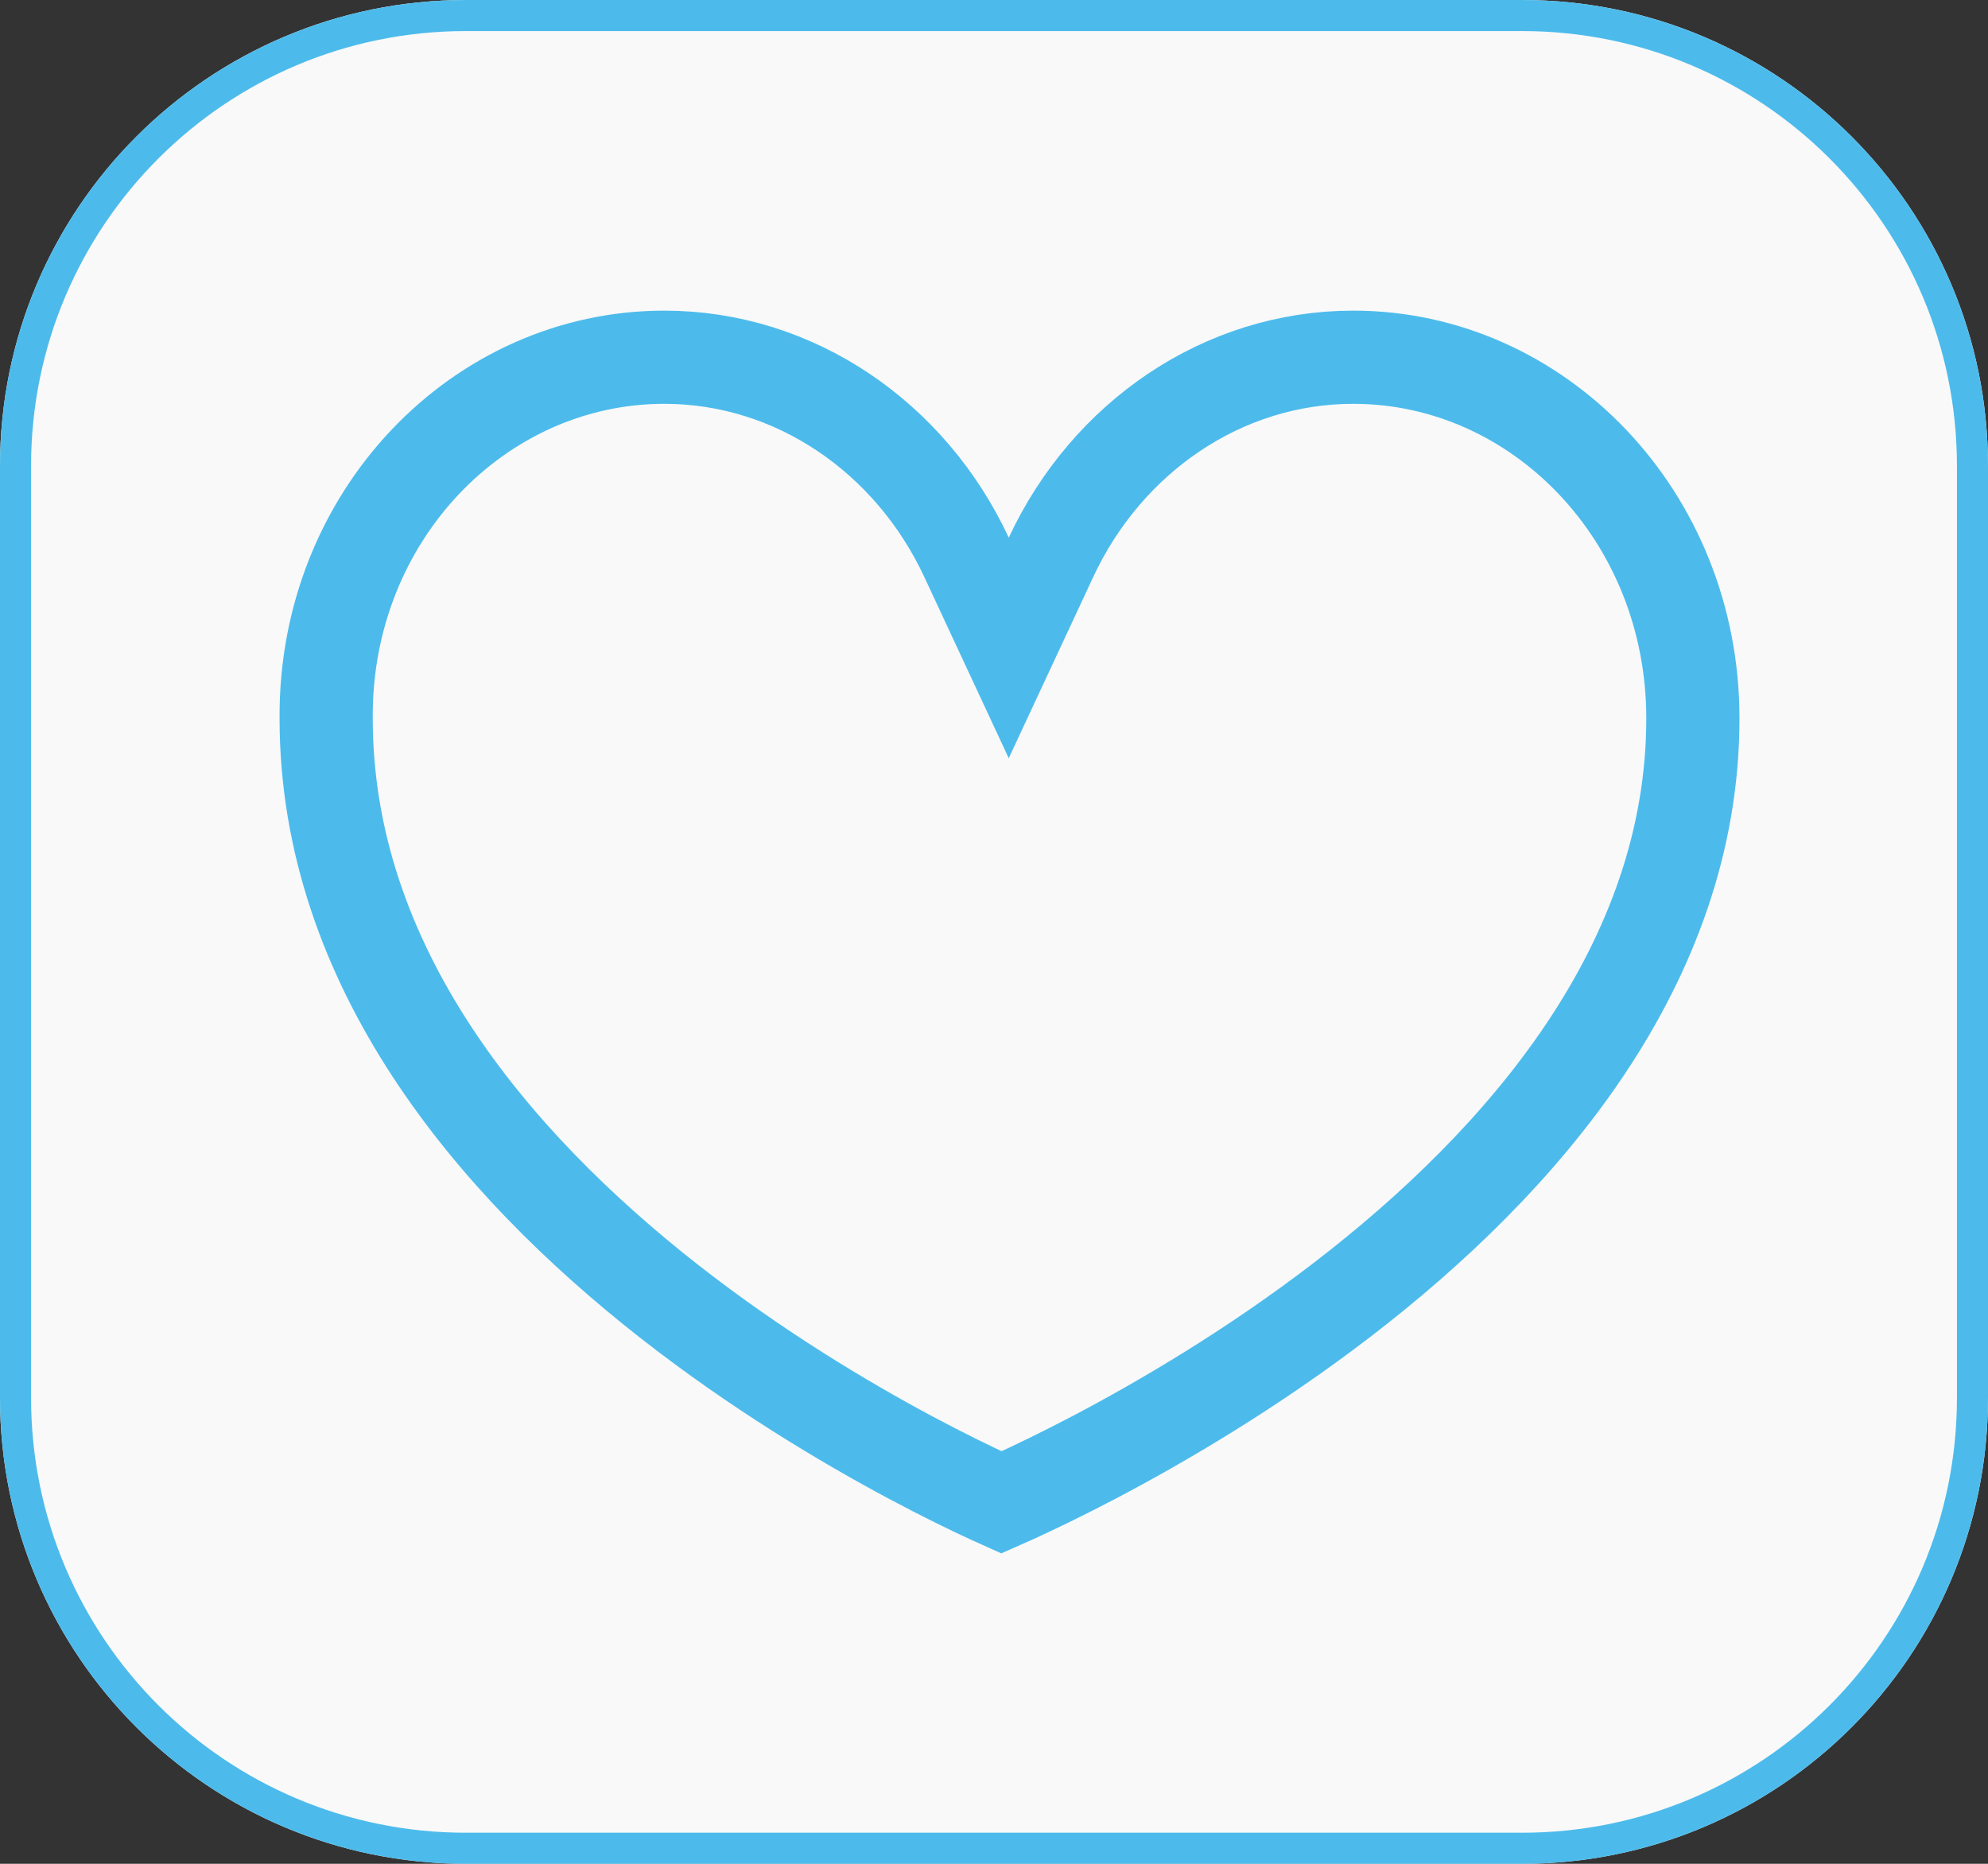 <?xml version="1.0" encoding="utf-8"?>
<!-- Generator: Adobe Illustrator 16.0.0, SVG Export Plug-In . SVG Version: 6.00 Build 0)  -->
<!DOCTYPE svg PUBLIC "-//W3C//DTD SVG 1.1//EN" "http://www.w3.org/Graphics/SVG/1.1/DTD/svg11.dtd">
<svg version="1.1" id="Layer_1" xmlns="http://www.w3.org/2000/svg" xmlns:xlink="http://www.w3.org/1999/xlink" x="0px" y="0px"
	 width="64px" height="60px" viewBox="35 32 64 60" enable-background="new 35 32 64 60" xml:space="preserve">
<rect x="35" y="32" width="64" height="60" fill="#333333" stroke="none"/>
<g>
	<path fill="#F9F9F9" d="M50,32h34c8.284,0,15,6.716,15,15v30c0,8.284-6.716,15-15,15H50c-8.284,0-15-6.716-15-15V47
		C35,38.716,41.716,32,50,32z"/>
	<path fill="none" stroke="#4CBBEC" d="M50,32.5h34c8.008,0,14.5,6.492,14.5,14.5v30c0,8.008-6.492,14.5-14.5,14.5H50
		c-8.008,0-14.5-6.492-14.5-14.5V47C35.5,38.992,41.992,32.5,50,32.5z"/>
</g>
<path fill="none" stroke="#4CBBEC" stroke-width="3" d="M45.5,55.125L45.5,55.125v-0.01C45.458,48.617,50.422,43.5,56.386,43.5
	c4.209,0,7.936,2.59,9.73,6.441l1.359,2.917l1.36-2.917c1.795-3.852,5.521-6.441,9.73-6.441c5.962,0,10.934,5.117,10.934,11.625
	c0,7.91-5.461,14.24-11.295,18.721c-2.885,2.214-5.777,3.91-7.953,5.055c-1.087,0.57-1.99,1.002-2.617,1.288
	c-0.147,0.067-0.279,0.126-0.395,0.177c-0.11-0.049-0.234-0.105-0.372-0.17c-0.613-0.283-1.495-0.71-2.556-1.277
	c-2.126-1.135-4.952-2.821-7.77-5.027C50.849,69.431,45.5,63.099,45.5,55.125z"/>
</svg>
